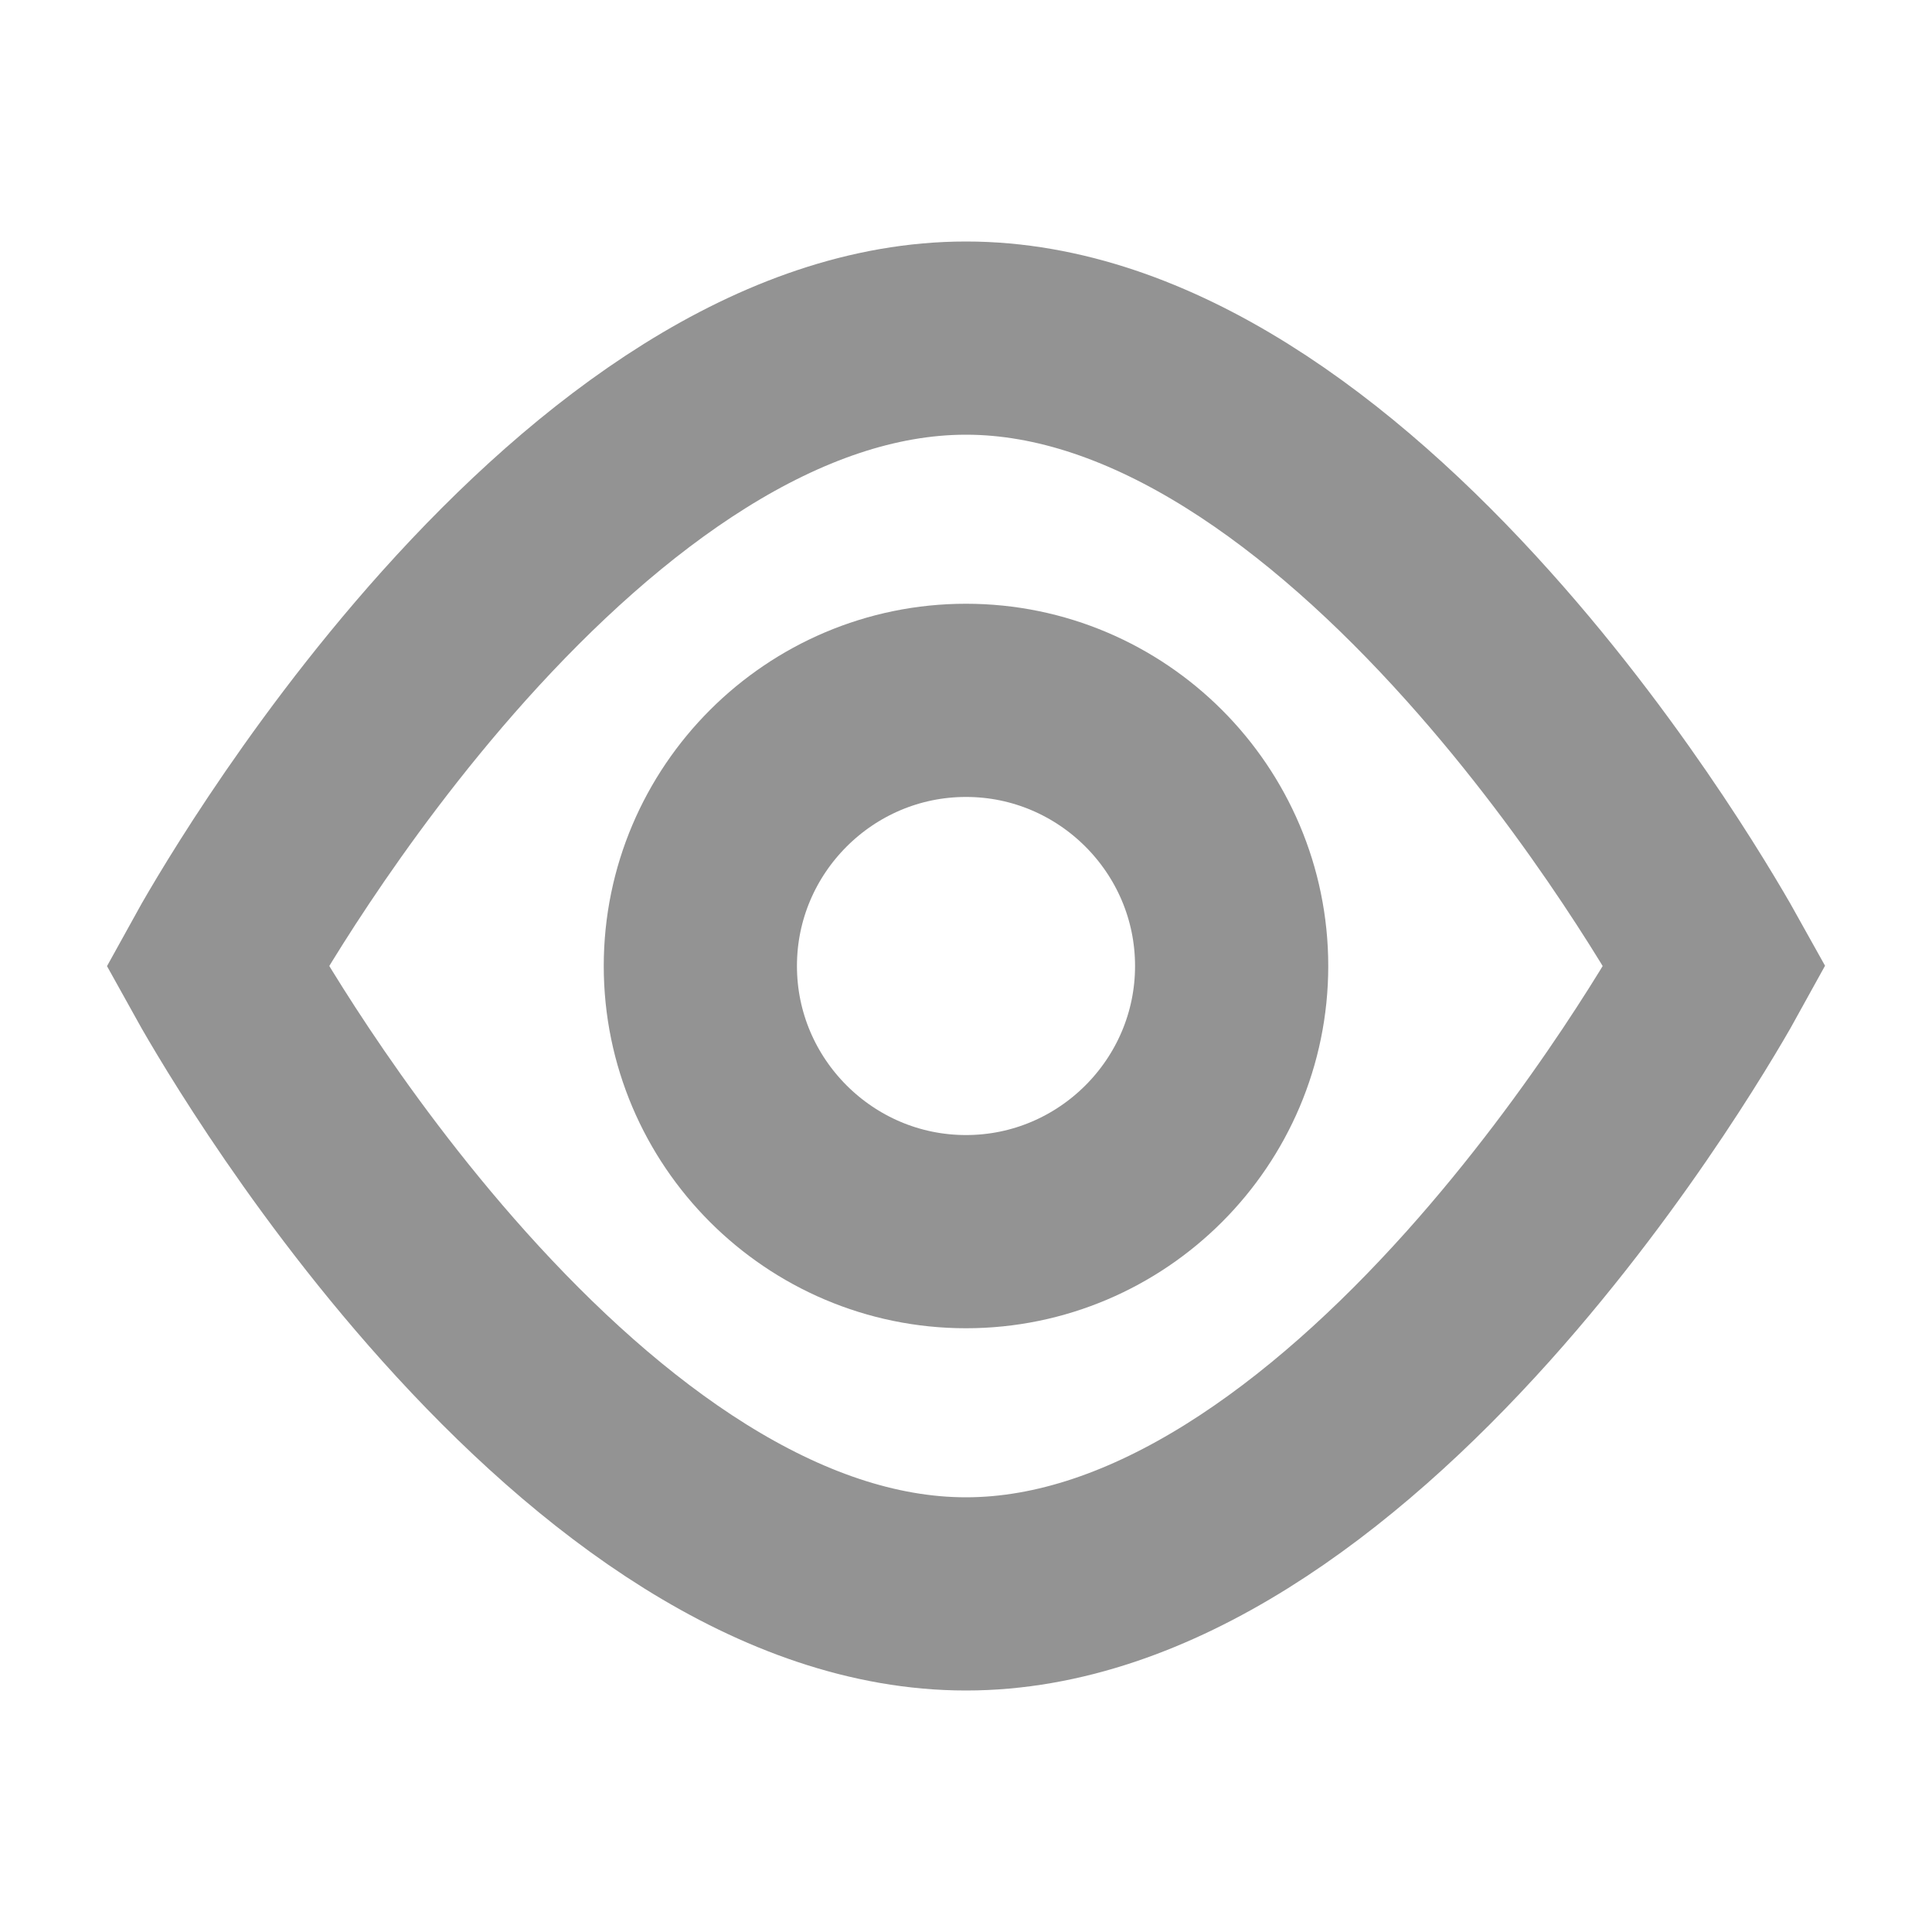 <svg width="16" height="16" viewBox="0 0 16 16" fill="none" xmlns="http://www.w3.org/2000/svg">
<path d="M8 2.8C9.539 2.8 11.031 3.916 12.24 5.265C13.372 6.527 14.101 7.822 14.2 8C14.101 8.18 13.371 9.473 12.24 10.736C11.031 12.085 9.539 13.2 8 13.2C6.46 13.2 4.969 12.085 3.76 10.736C2.627 9.472 1.898 8.177 1.8 8C1.898 7.822 2.628 6.527 3.76 5.264C4.969 3.916 6.46 2.8 8 2.8Z" stroke="#939393" stroke-width="1.6"/>
<path d="M5.8 8C5.8 6.788 6.788 5.8 8 5.8C9.212 5.8 10.2 6.788 10.2 8C10.2 9.212 9.212 10.2 8 10.2C6.788 10.2 5.8 9.212 5.8 8Z" stroke="#939393" stroke-width="1.6"/>
</svg>
